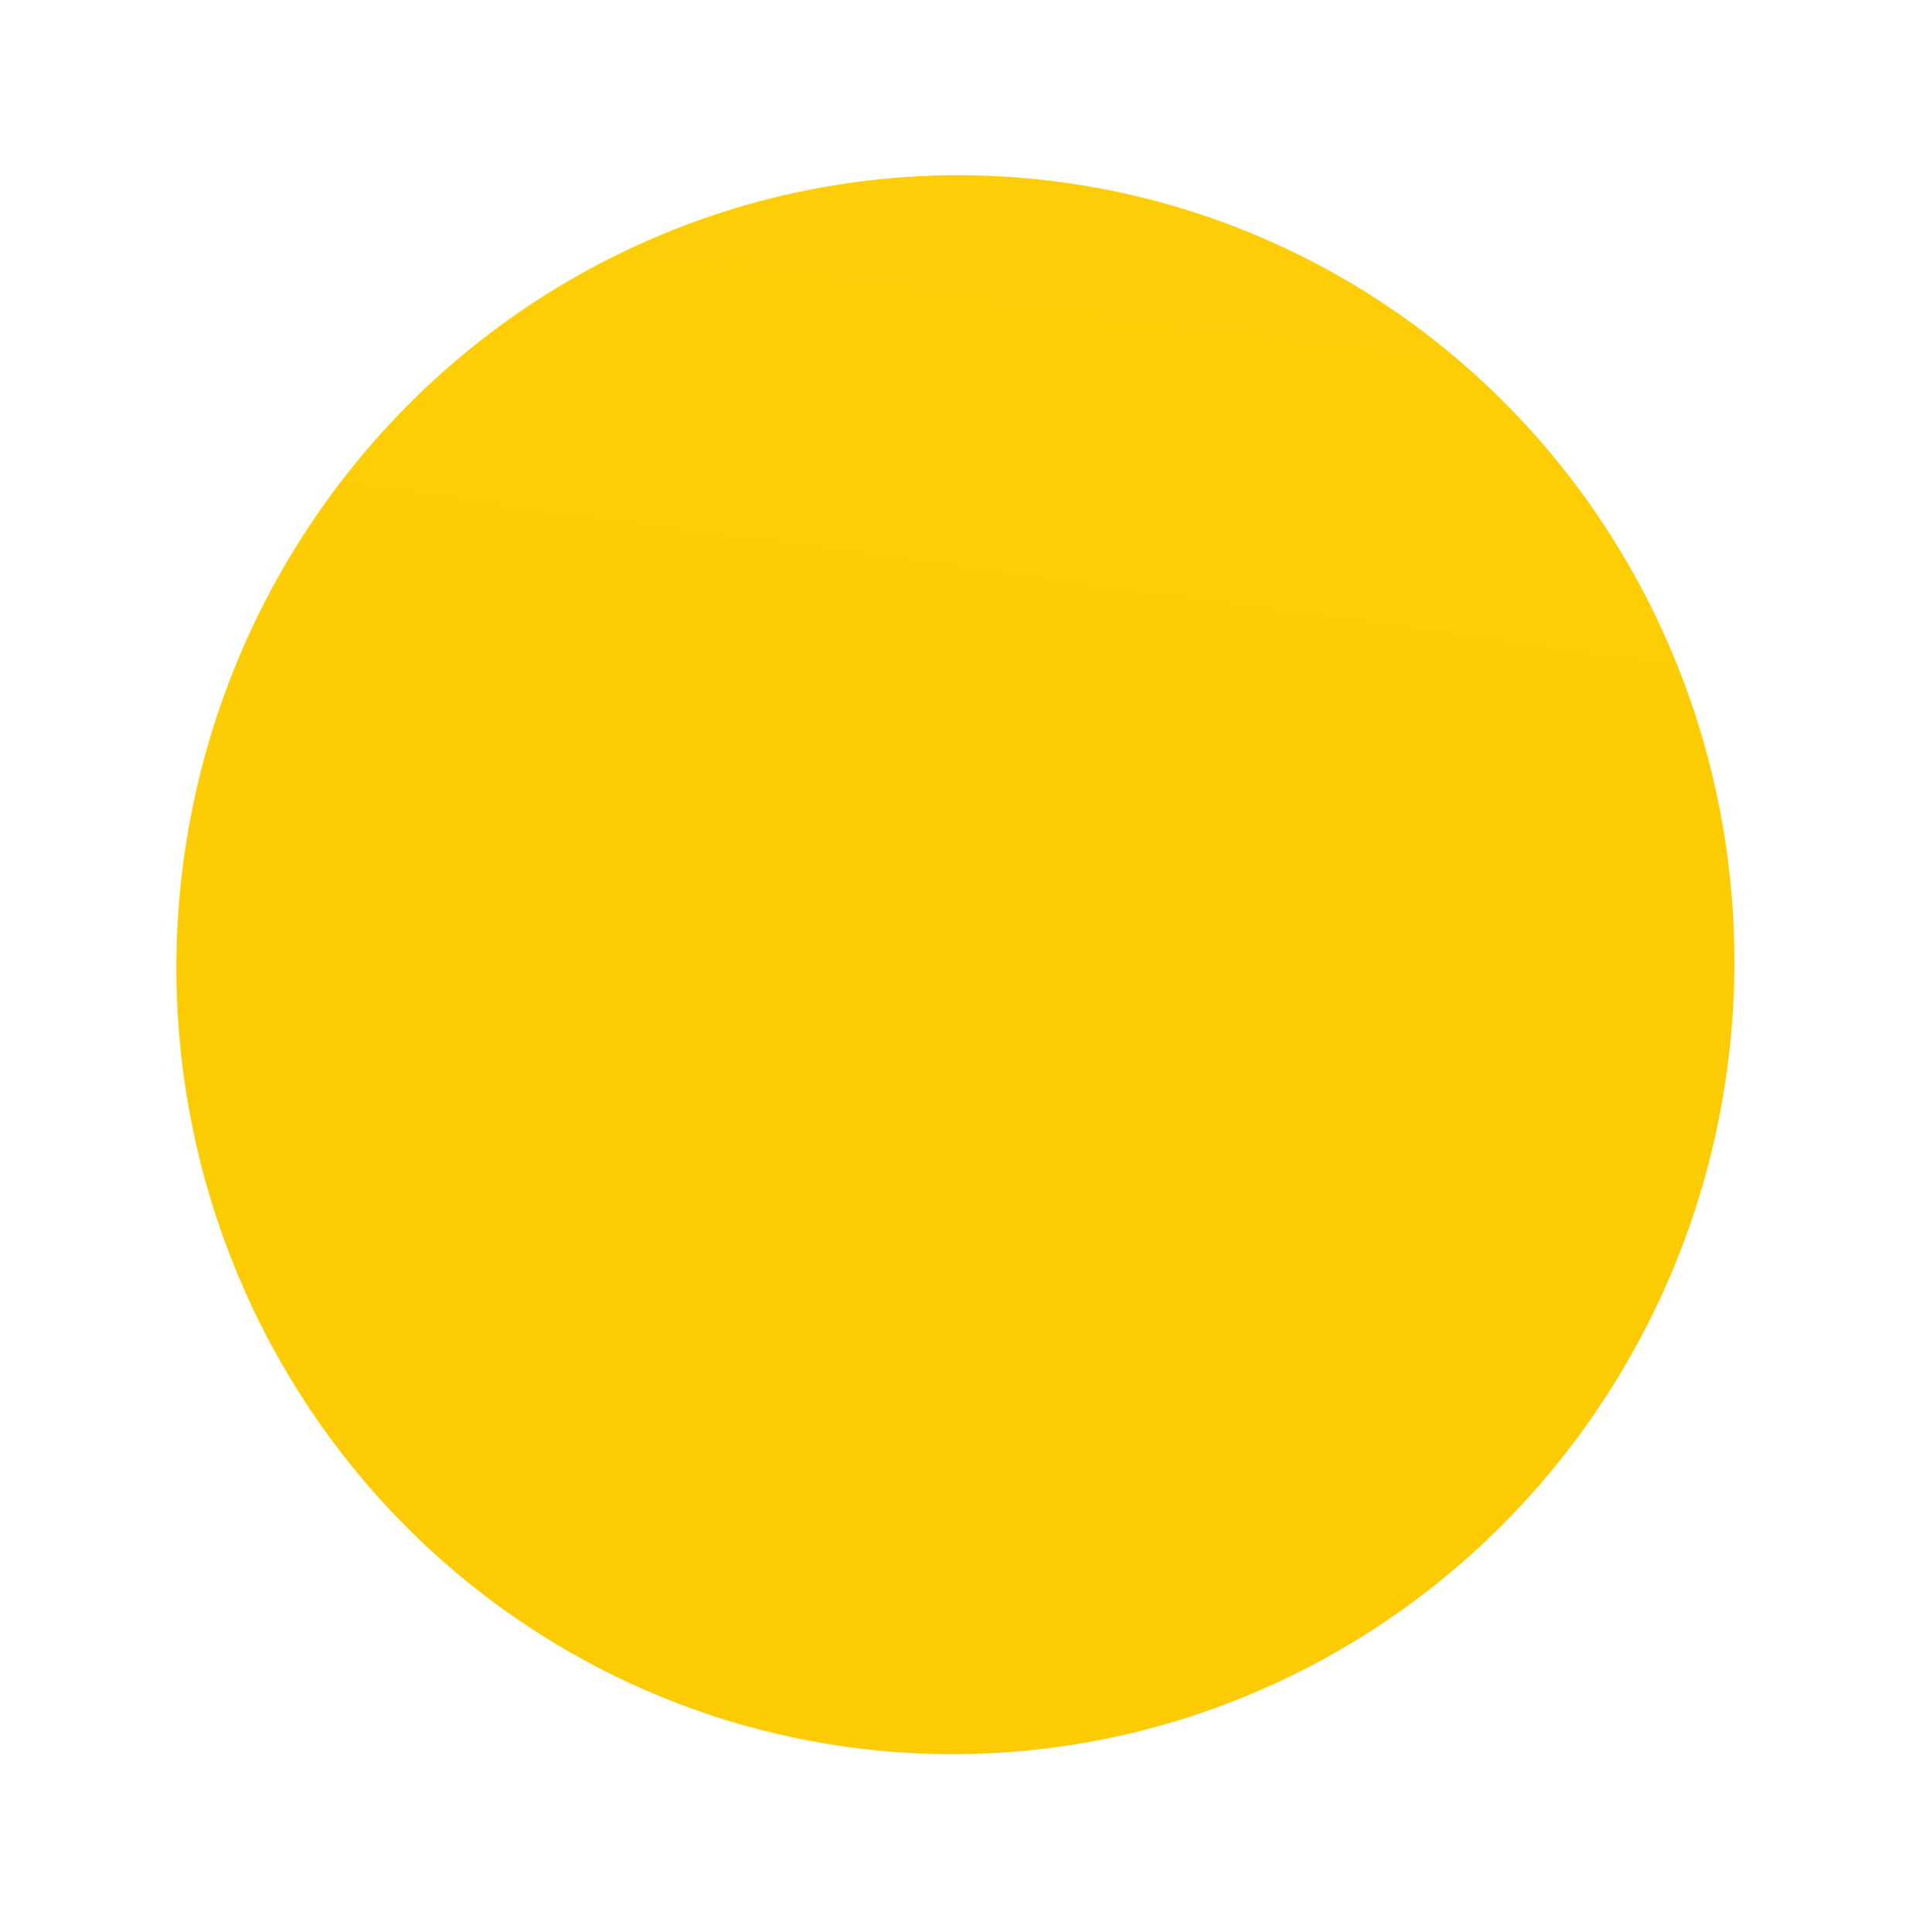 <svg width="74" height="75" viewBox="0 0 74 75" fill="none" xmlns="http://www.w3.org/2000/svg">
<g filter="url(#filter0_f_25_496)">
<ellipse cx="37.093" cy="37.453" rx="30.238" ry="30.658" transform="rotate(7.744 37.093 37.453)" fill="url(#paint0_linear_25_496)"/>
</g>
<defs>
<filter id="filter0_f_25_496" x="0.844" y="0.799" width="72.499" height="73.308" filterUnits="userSpaceOnUse" color-interpolation-filters="sRGB">
<feFlood flood-opacity="0" result="BackgroundImageFix"/>
<feBlend mode="normal" in="SourceGraphic" in2="BackgroundImageFix" result="shape"/>
<feGaussianBlur stdDeviation="3" result="effect1_foregroundBlur_25_496"/>
</filter>
<linearGradient id="paint0_linear_25_496" x1="37.093" y1="6.795" x2="37.093" y2="68.111" gradientUnits="userSpaceOnUse">
<stop stop-color="#FDCD07"/>
<stop offset="1" stop-color="#FCCB01"/>
</linearGradient>
</defs>
</svg>
